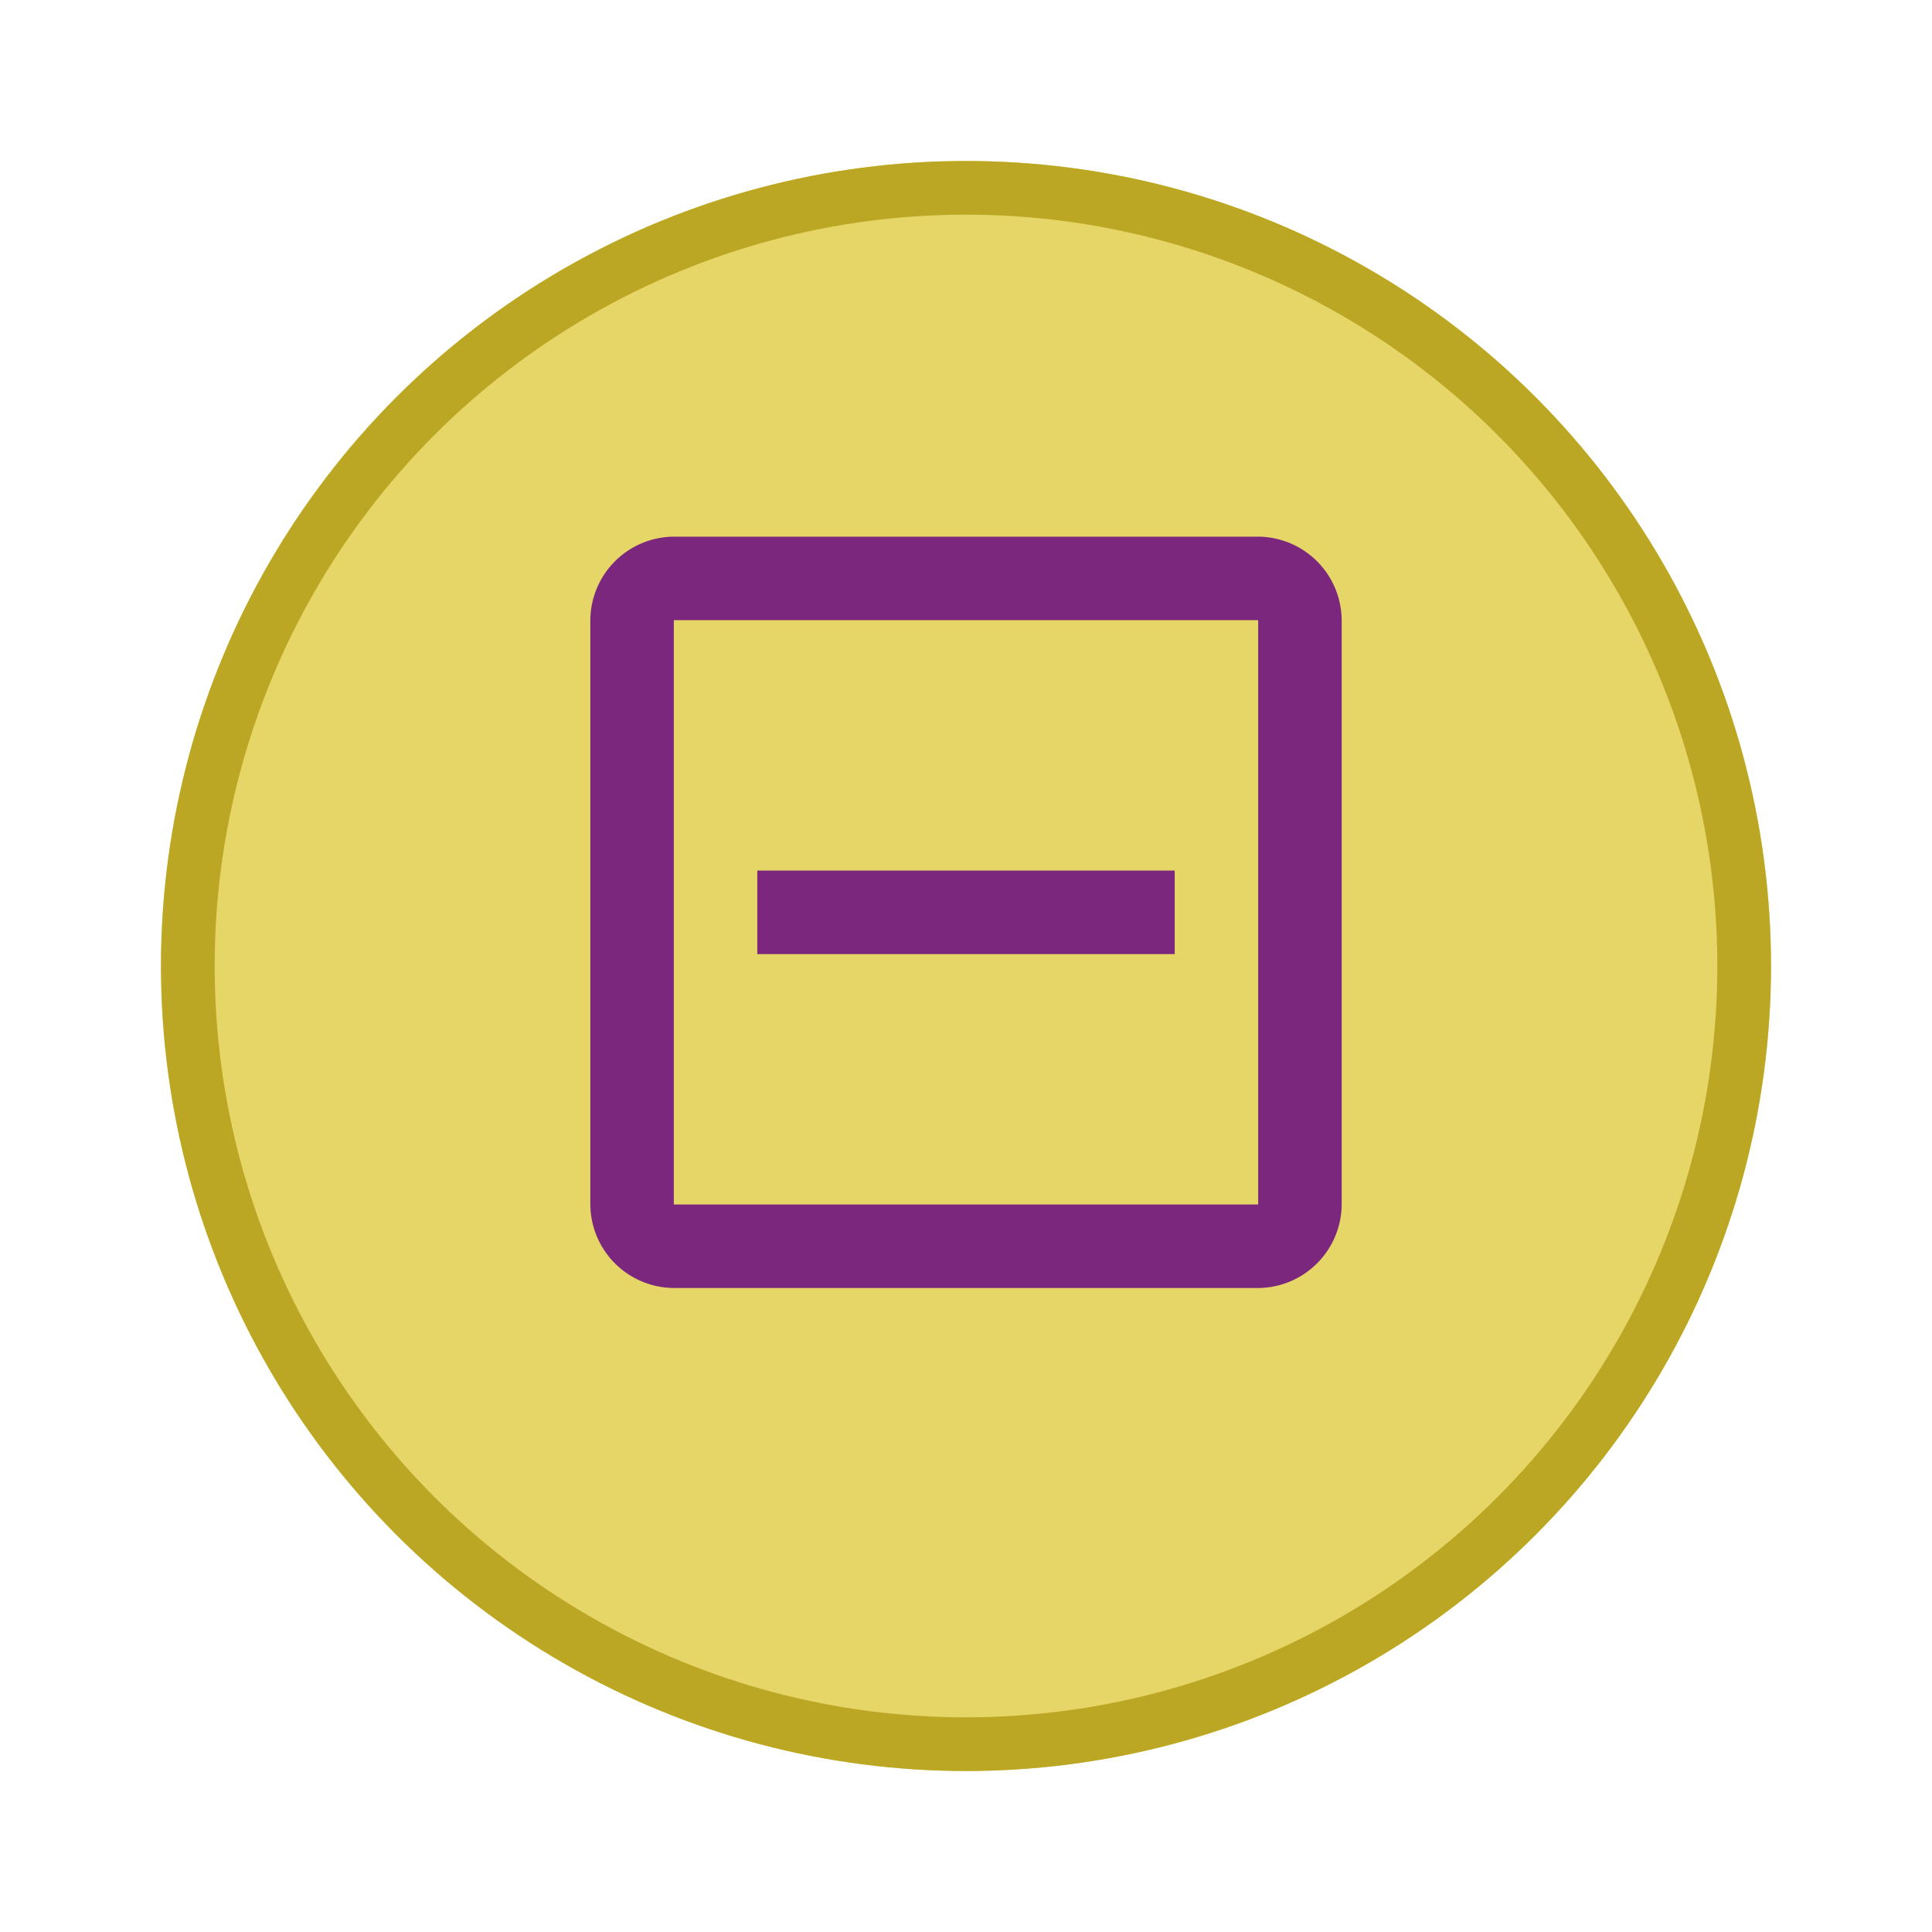 <svg xmlns="http://www.w3.org/2000/svg" xmlns:xlink="http://www.w3.org/1999/xlink" width="108" height="108" viewBox="0 0 108 108">
  <defs>
    <filter id="Fondo" x="0" y="0" width="108" height="108" filterUnits="userSpaceOnUse">
      <feOffset dy="3" input="SourceAlpha"/>
      <feGaussianBlur stdDeviation="3" result="blur"/>
      <feFlood flood-opacity="0.161"/>
      <feComposite operator="in" in2="blur"/>
      <feComposite in="SourceGraphic"/>
    </filter>
  </defs>
  <g id="Icono" transform="translate(8.5 -689)">
    <g transform="matrix(1, 0, 0, 1, -8.5, 689)" filter="url(#Fondo)">
      <g id="Fondo-2" data-name="Fondo" transform="translate(9 6)" fill="#e6d567" stroke="#bca724" stroke-width="3">
        <circle cx="45" cy="45" r="45" stroke="none"/>
        <circle cx="45" cy="45" r="43.5" fill="none"/>
      </g>
    </g>
    <path id="filled-minus-2-math" d="M7.667,3A4.7,4.7,0,0,0,3,7.667V40.333A4.7,4.7,0,0,0,7.667,45H40.333A4.7,4.7,0,0,0,45,40.333V7.667A4.7,4.7,0,0,0,40.333,3Zm0,4.667H40.333V40.333H7.667Zm4.667,14v4.667H35.666V21.666Z" transform="translate(21.5 716)" fill="#7b277e"/>
  </g>
</svg>
